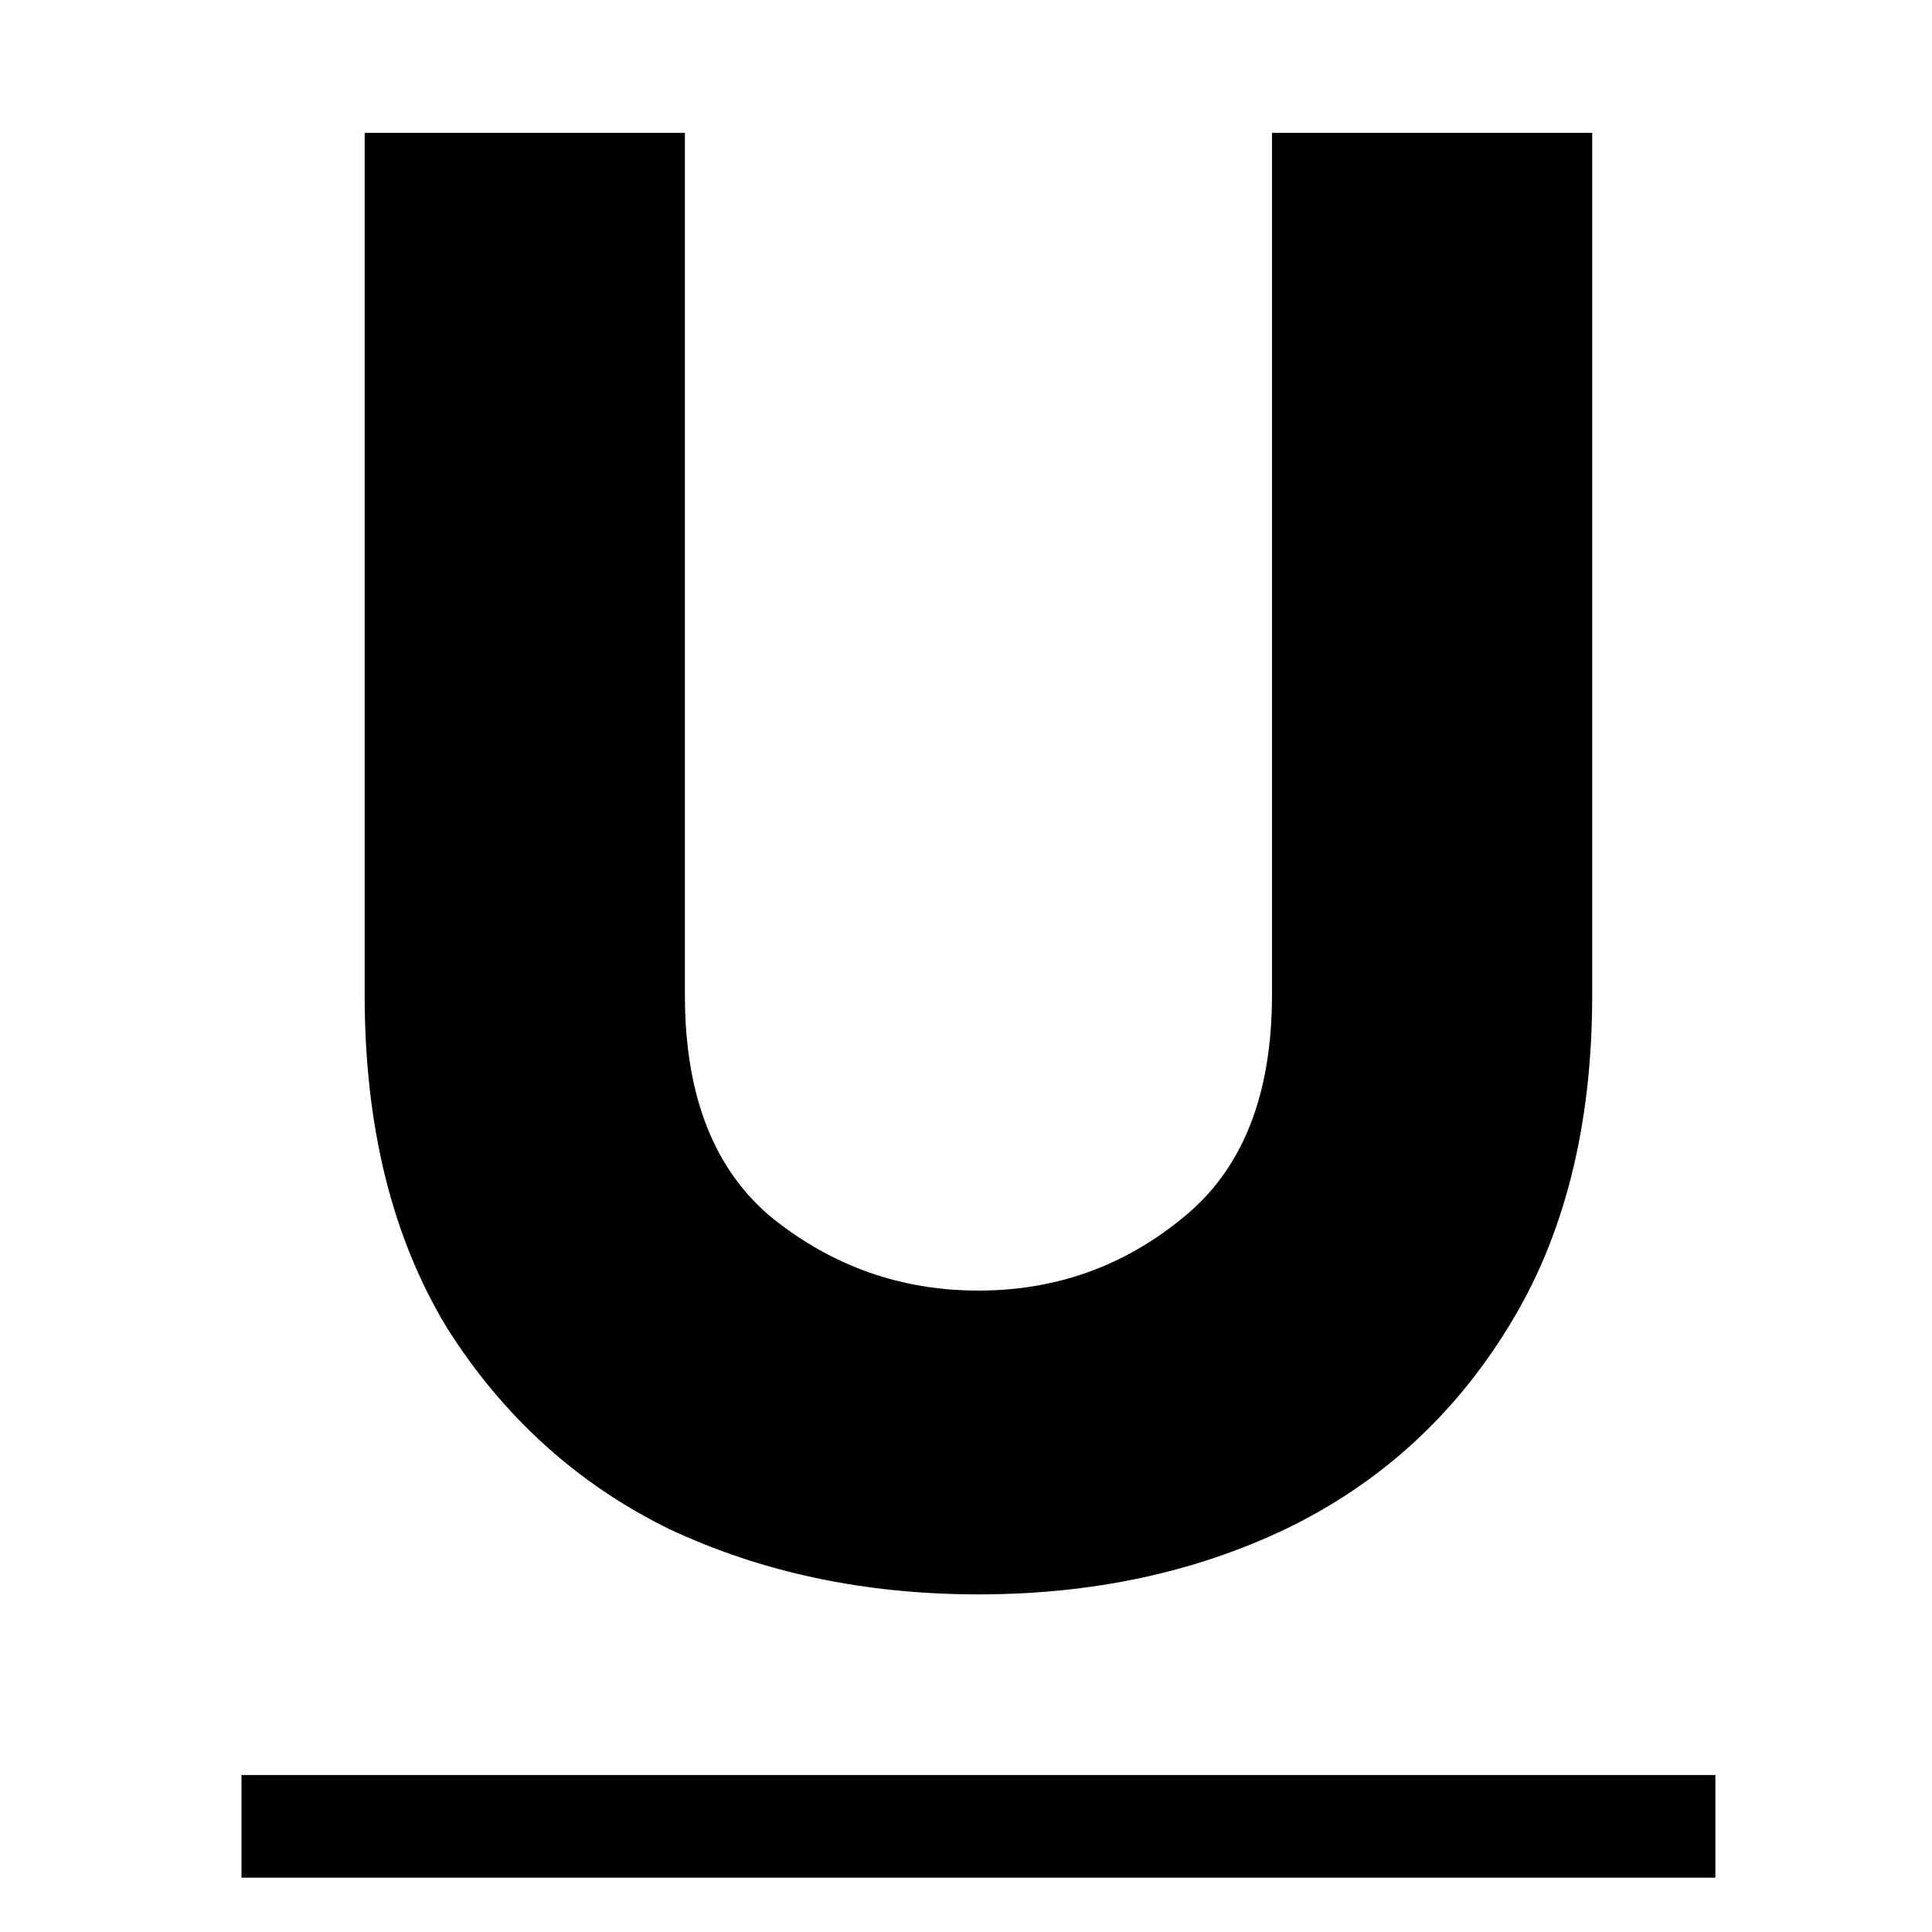 <svg width="16" height="16" viewBox="0 0 16 16" fill="none" xmlns="http://www.w3.org/2000/svg">
<path d="M8.103 13.204C7.162 13.204 6.307 13.023 5.536 12.66C4.777 12.286 4.165 11.731 3.7 10.994C3.247 10.246 3.02 9.328 3.02 8.24V1.1H5.672V8.24C5.672 9.079 5.916 9.696 6.403 10.093C6.902 10.49 7.468 10.688 8.103 10.688C8.738 10.688 9.299 10.49 9.786 10.093C10.285 9.696 10.534 9.079 10.534 8.24V1.1H13.186V8.24C13.186 9.328 12.954 10.246 12.489 10.994C12.036 11.731 11.424 12.286 10.653 12.66C9.894 13.023 9.044 13.204 8.103 13.204Z" fill="currentColor"/>
<path d="M2 14.7H14.206V15.55H2V14.7Z" fill="currentColor"/>
</svg>
